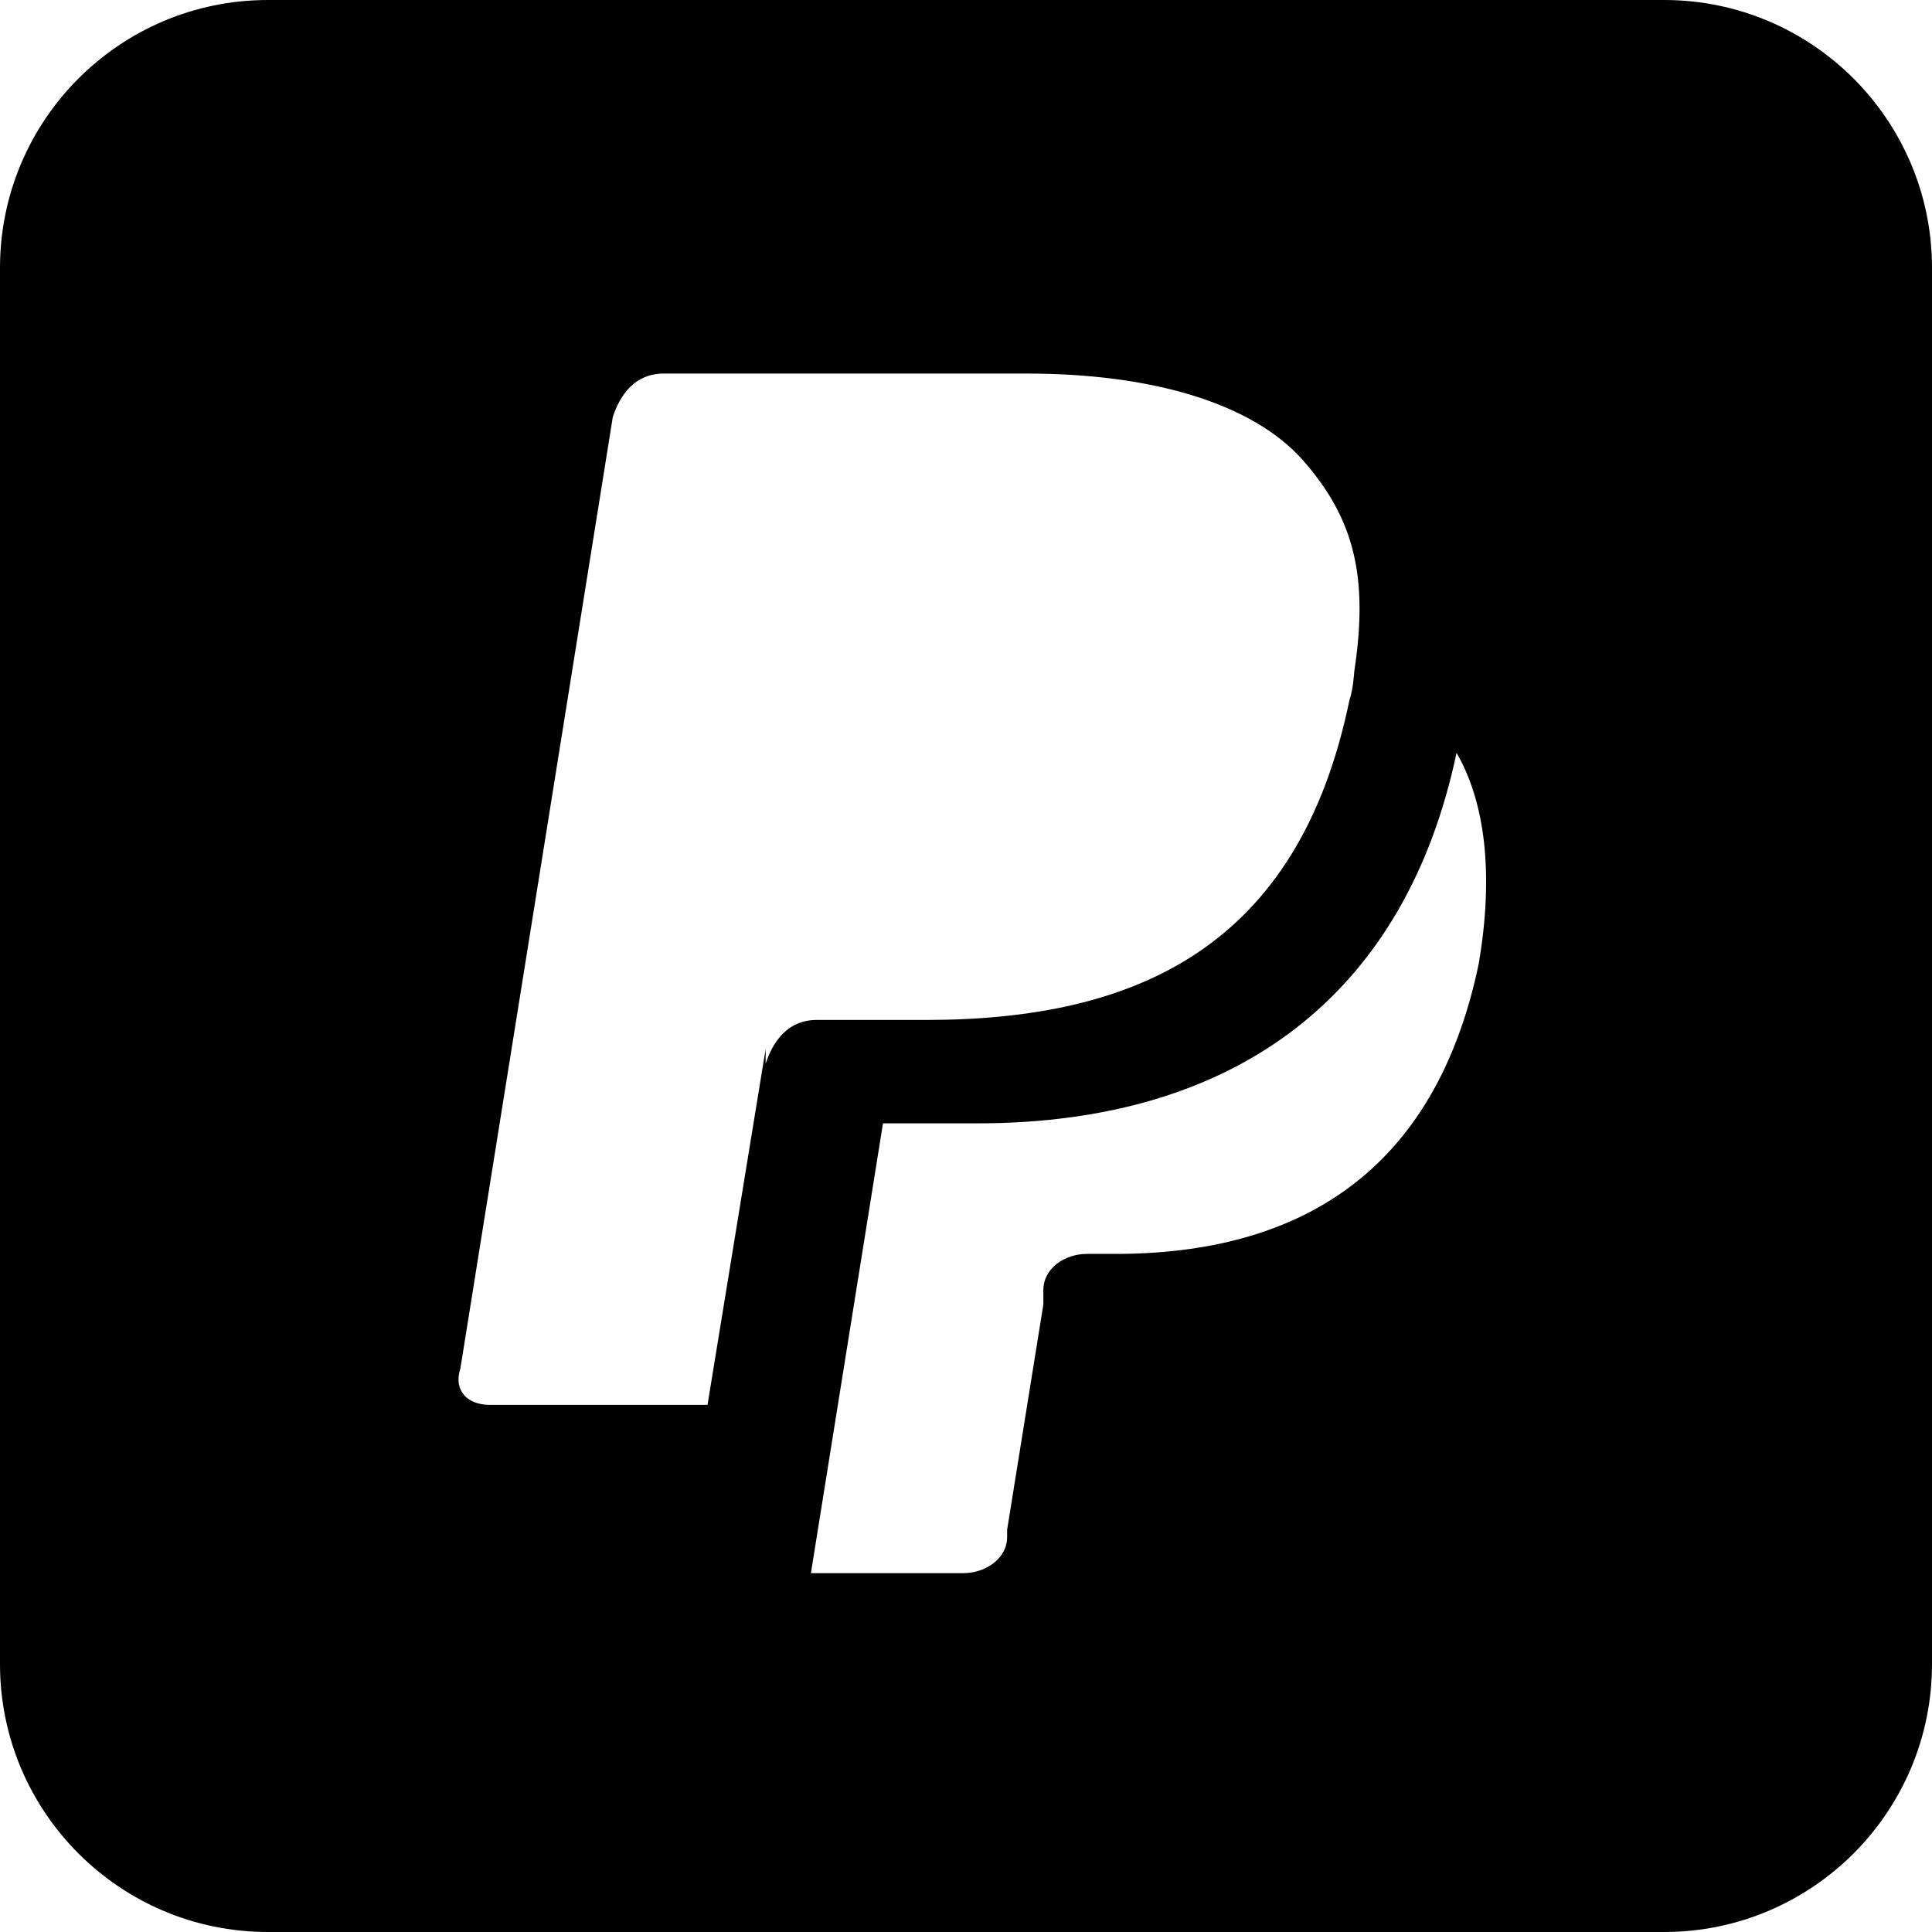 <?xml version="1.0" encoding="utf-8"?>
<!-- Generator: Adobe Illustrator 21.1.0, SVG Export Plug-In . SVG Version: 6.00 Build 0)  -->
<svg version="1.1" id="Layer_1" xmlns="http://www.w3.org/2000/svg" xmlns:xlink="http://www.w3.org/1999/xlink" x="0px" y="0px"
	 viewBox="0 0 512 512" style="enable-background:new 0 0 512 512;" xml:space="preserve">
<path d="M441,0H71C31.8,0,0,31.8,0,71v370c0,39.2,31.8,71,71,71h370c39.2,0,71-31.8,71-71V71C512,31.8,480.2,0,441,0z M202.9,281.9
	V278l-15.4,94.3h-57.8c-5.8,0-9.6-3.8-7.7-9.6l40.4-252.2c1.9-5.8,5.8-11.5,13.5-11.5h96.3c32.7,0,59.7,7.7,73.2,23.1
	c13.5,15.4,17.3,30.8,13.5,55.8c0,0-0.3,4.9-1.3,7.7c-13.5,65.5-56.5,84.7-112.3,84.7h-28.9C208.7,270.3,204.8,276.1,202.9,281.9z
	 M391.9,255.3c-11.6,55.8-48.1,77-96.3,77H288c-5.8,0-11.5,3.8-11.5,9.6v3.8l-9.6,59.7v1.9c0,5.8-5.8,9.6-11.6,9.6h-40.4L234,297.7
	h25c69.3,0,113.6-34.6,127-98.2C393.8,213,395.8,232.2,391.9,255.3z"/>
</svg>
